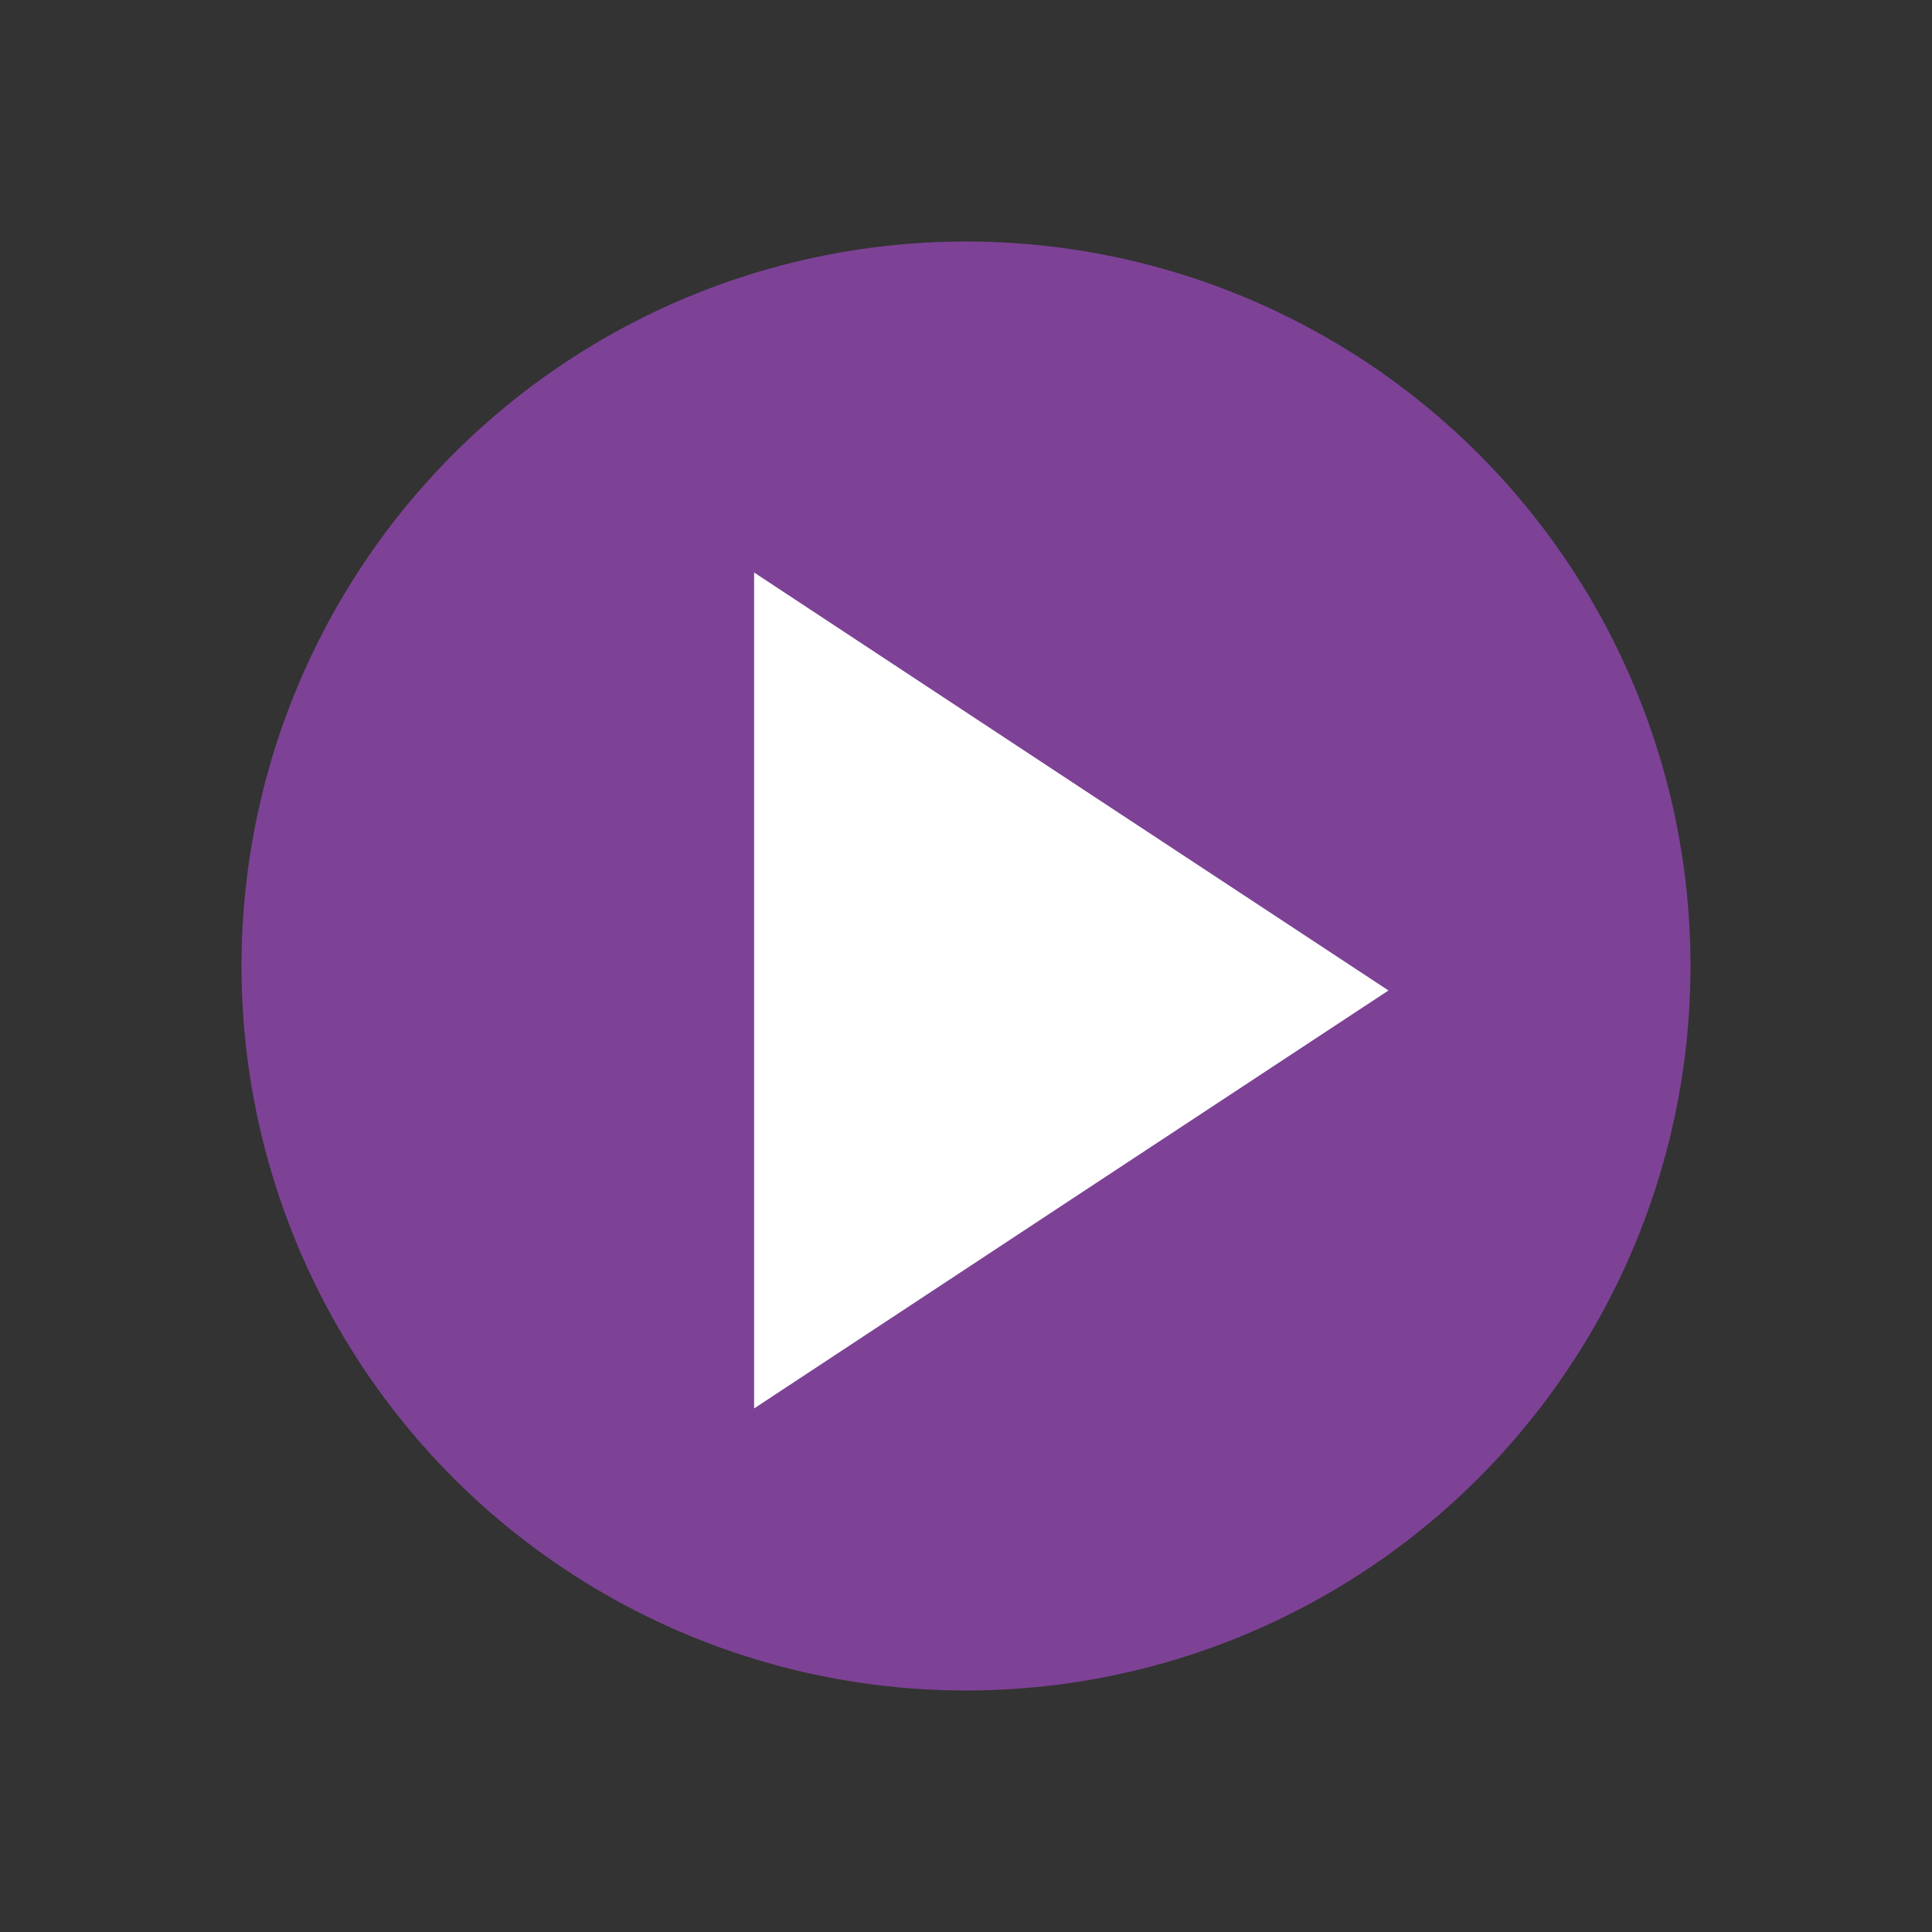 <?xml version="1.0" encoding="UTF-8"?><svg xmlns="http://www.w3.org/2000/svg" viewBox="0 0 60 60"><rect x="0" y="0" width="60" height="60" fill="#333333" stroke="none"/><defs><style>.c{fill:#fff;}.d{fill:#7d4296;}</style></defs><g id="a"/><g id="b"><g><circle class="d" cx="30" cy="30" r="22.5"/><path class="c" d="M23.42,17.78v25.96c6.61-4.36,13.11-8.64,19.7-12.98-6.62-4.36-13.11-8.63-19.7-12.98Z"/></g></g></svg>
